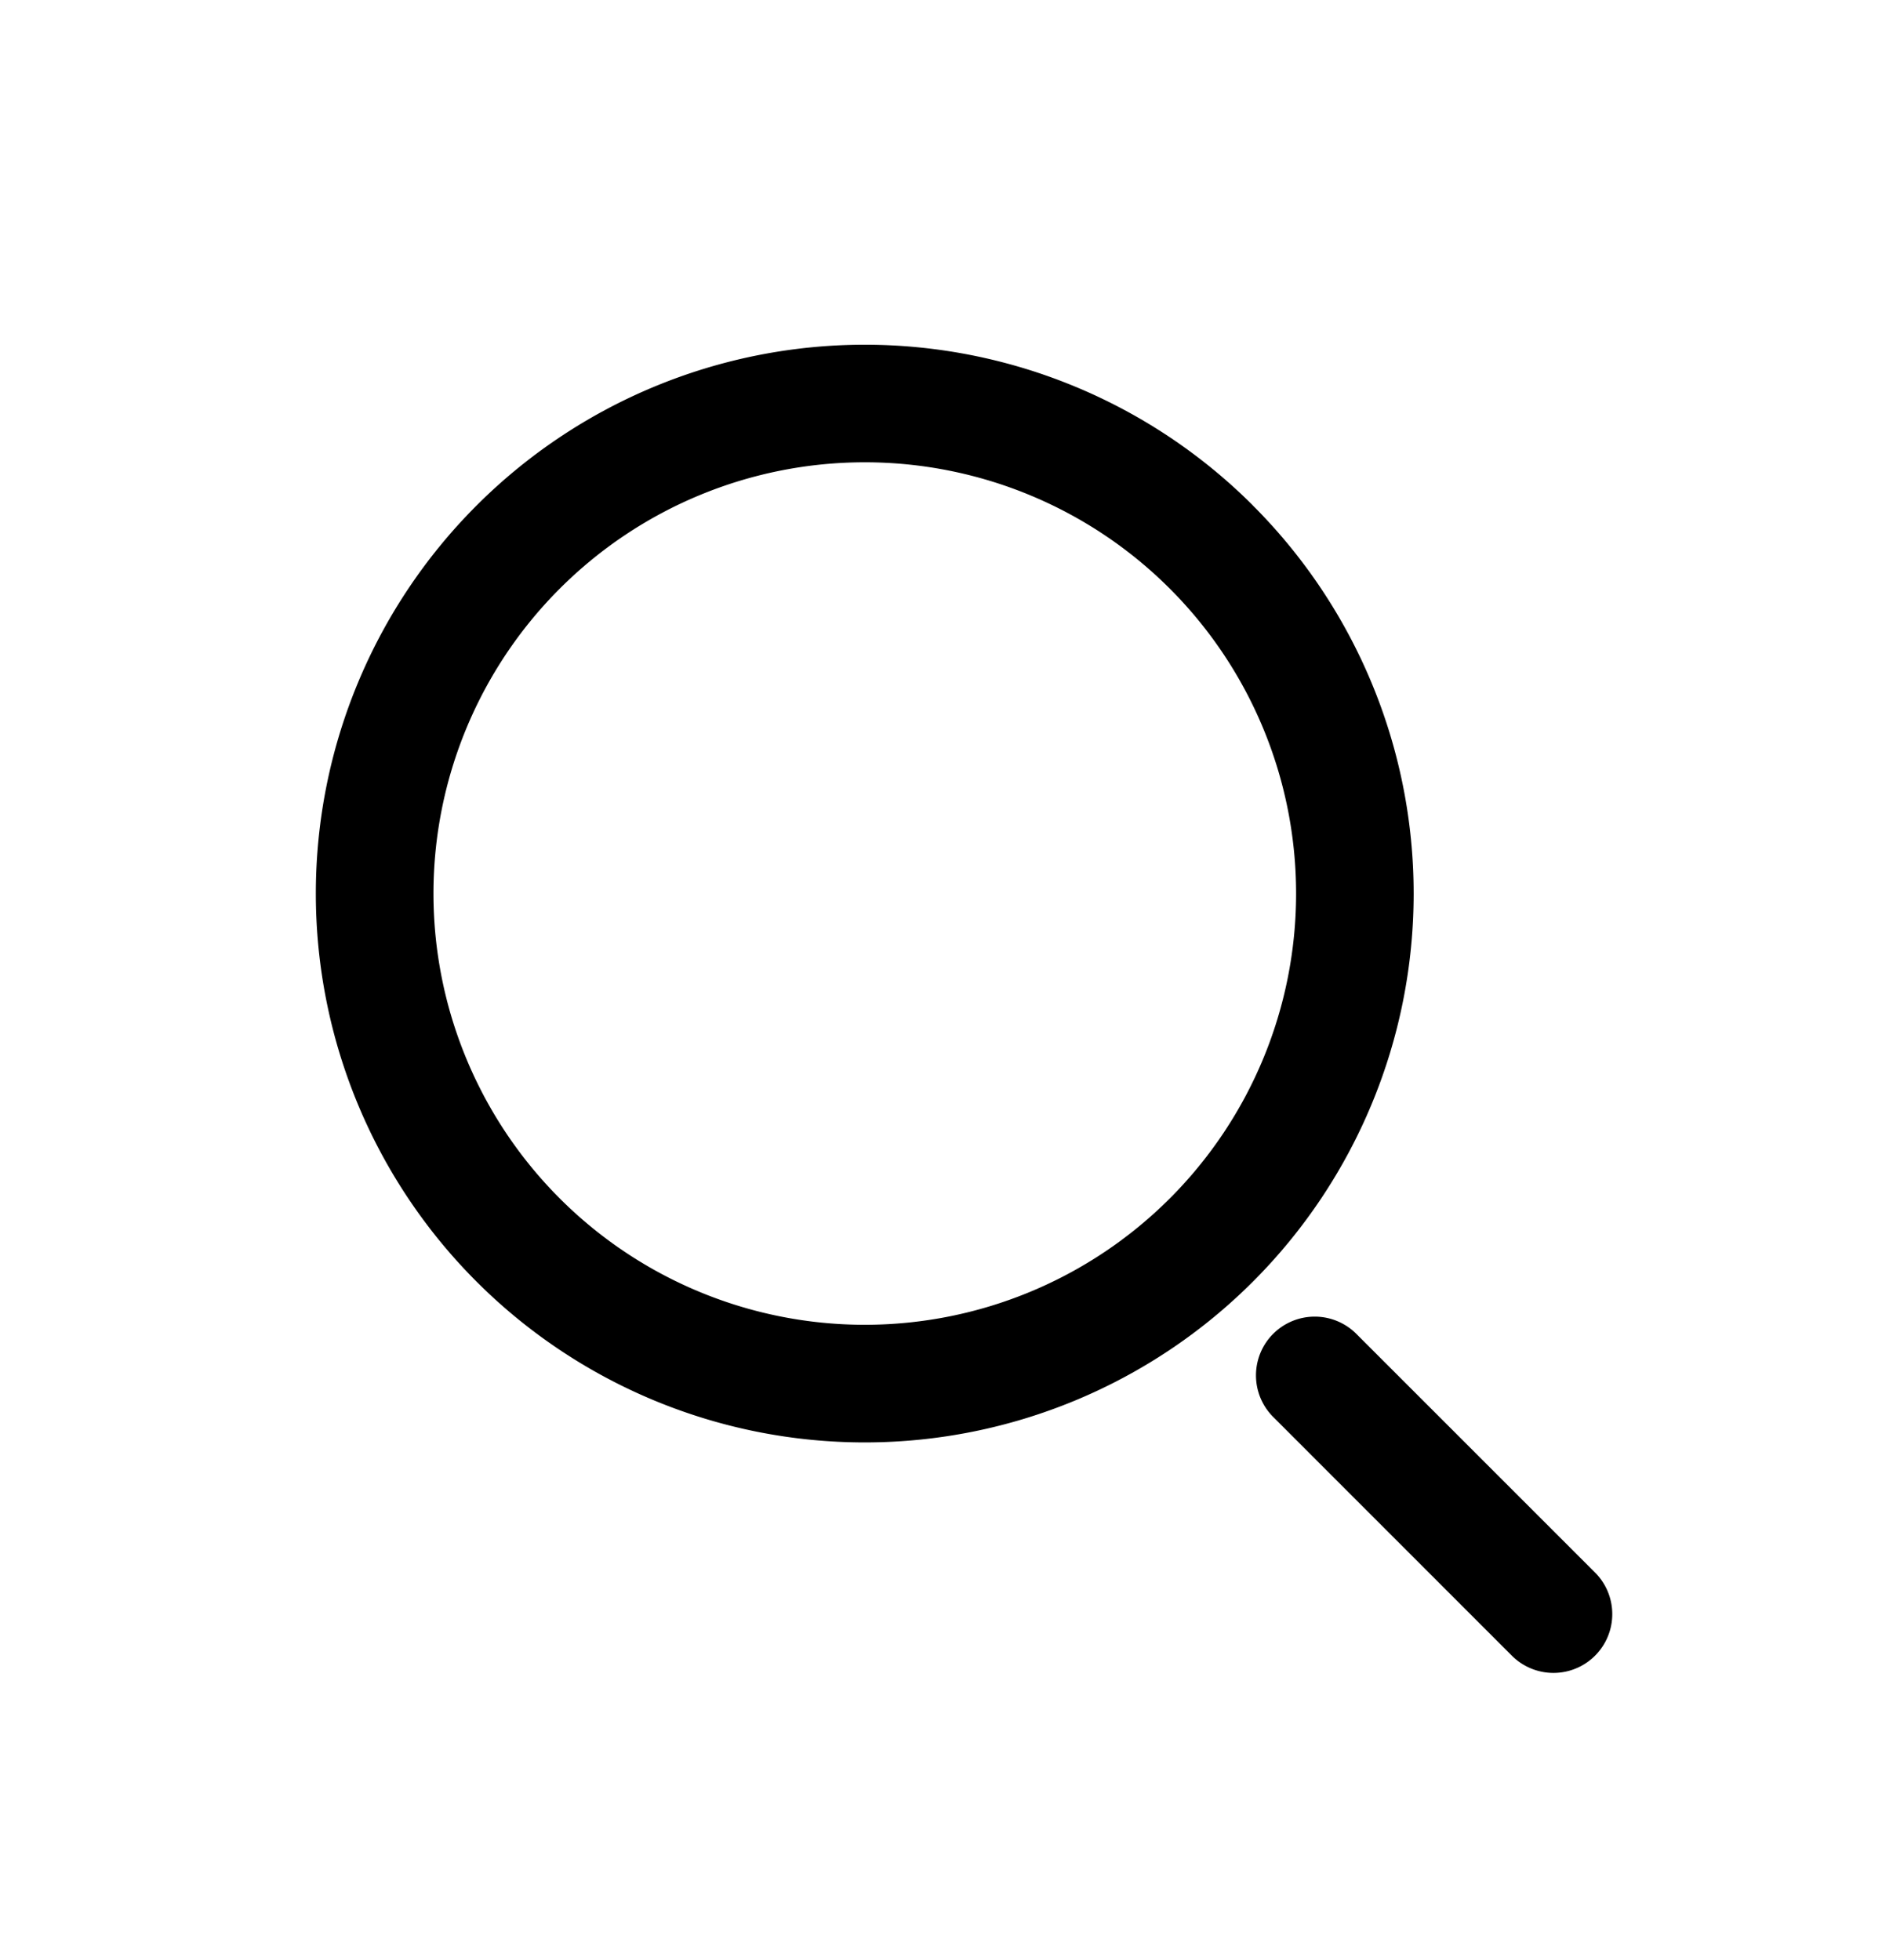 <svg xmlns="http://www.w3.org/2000/svg" width="24" height="25" fill="currentColor" viewBox="0 0 24 25">
  <path fill-rule="evenodd" d="M15.977 6.447a7 7 0 1 1-9.899 9.9 7 7 0 0 1 9.9-9.9Zm-1.06 1.06a5.5 5.5 0 1 1-7.778 7.779 5.5 5.5 0 0 1 7.778-7.779Z" clip-rule="evenodd"/>
  <path d="M16.236 17.012a.75.75 0 0 0 0 1.06l3.053 3.054a.75.75 0 0 0 1.061-1.06l-3.054-3.054a.75.75 0 0 0-1.06 0Z"/>
</svg>
